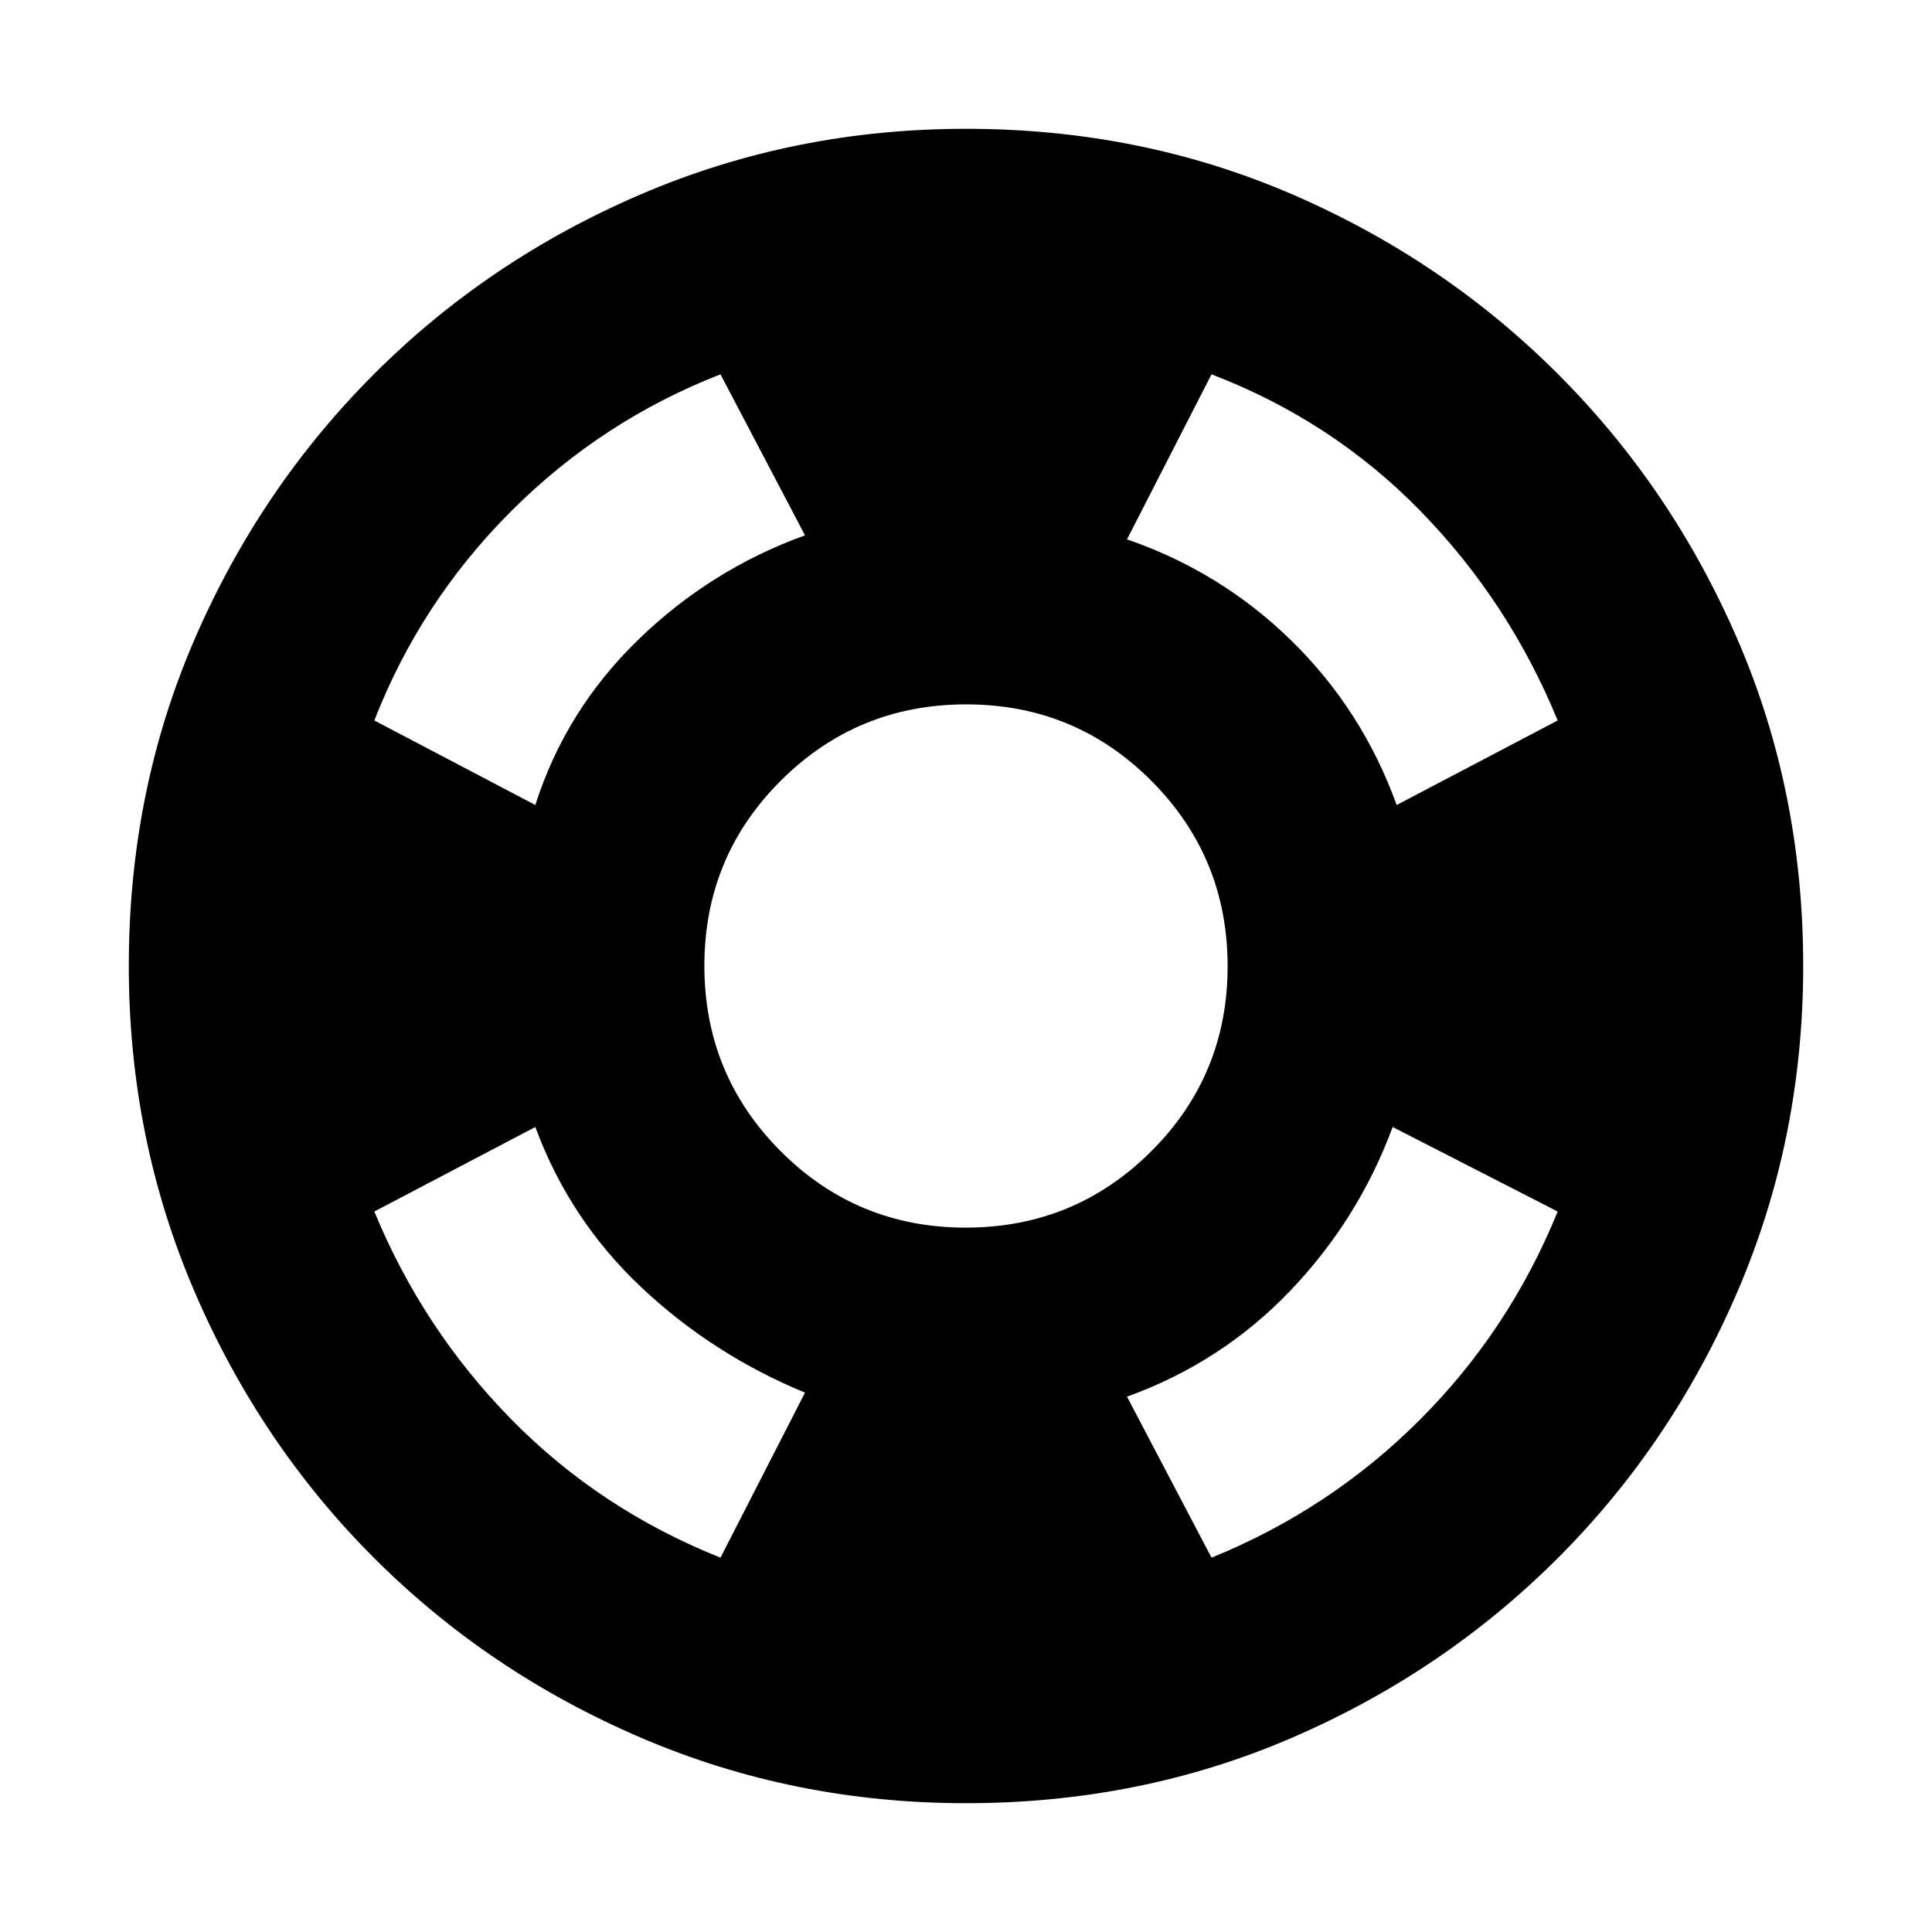 <svg xmlns="http://www.w3.org/2000/svg" height="20" viewBox="0 -960 960 960" width="20"><path d="M480-64q-85.64 0-161.48-32.52-75.84-32.52-132.66-89.34-56.82-56.82-89.34-132.66T64-480q0-86.64 32.52-161.98 32.52-75.34 89.34-132.16 56.82-56.82 132.66-89.34T480-896q86.64 0 161.98 32.52 75.34 32.52 132.16 89.34 56.82 56.82 89.34 132.16T896-480q0 85.64-32.52 161.48-32.52 75.84-89.34 132.66-56.82 56.82-132.16 89.34T480-64ZM358-186l42-82q-46-19-81.5-52.5T266-400l-80 42q24.19 58.6 68.1 103.3Q298-210 358-186Zm-92-374q15-47 51-82t83-52l-42-80q-59 23-104 68t-68 104l80 42Zm213.88 210Q534-350 572-387.88q38-37.88 38-92T572.12-572q-37.88-38-92-38T388-572.12q-38 37.88-38 92T387.88-388q37.88 38 92 38ZM602-186q59-24 103.5-68.5T774-358l-82-42q-17 46-51 81.5T560-266l42 80Zm92-374 80-42q-24.2-58.99-68.1-104Q662-751 602-774l-42 82q46.9 16.17 81.95 50.59Q677-607 694-560Z"/></svg>